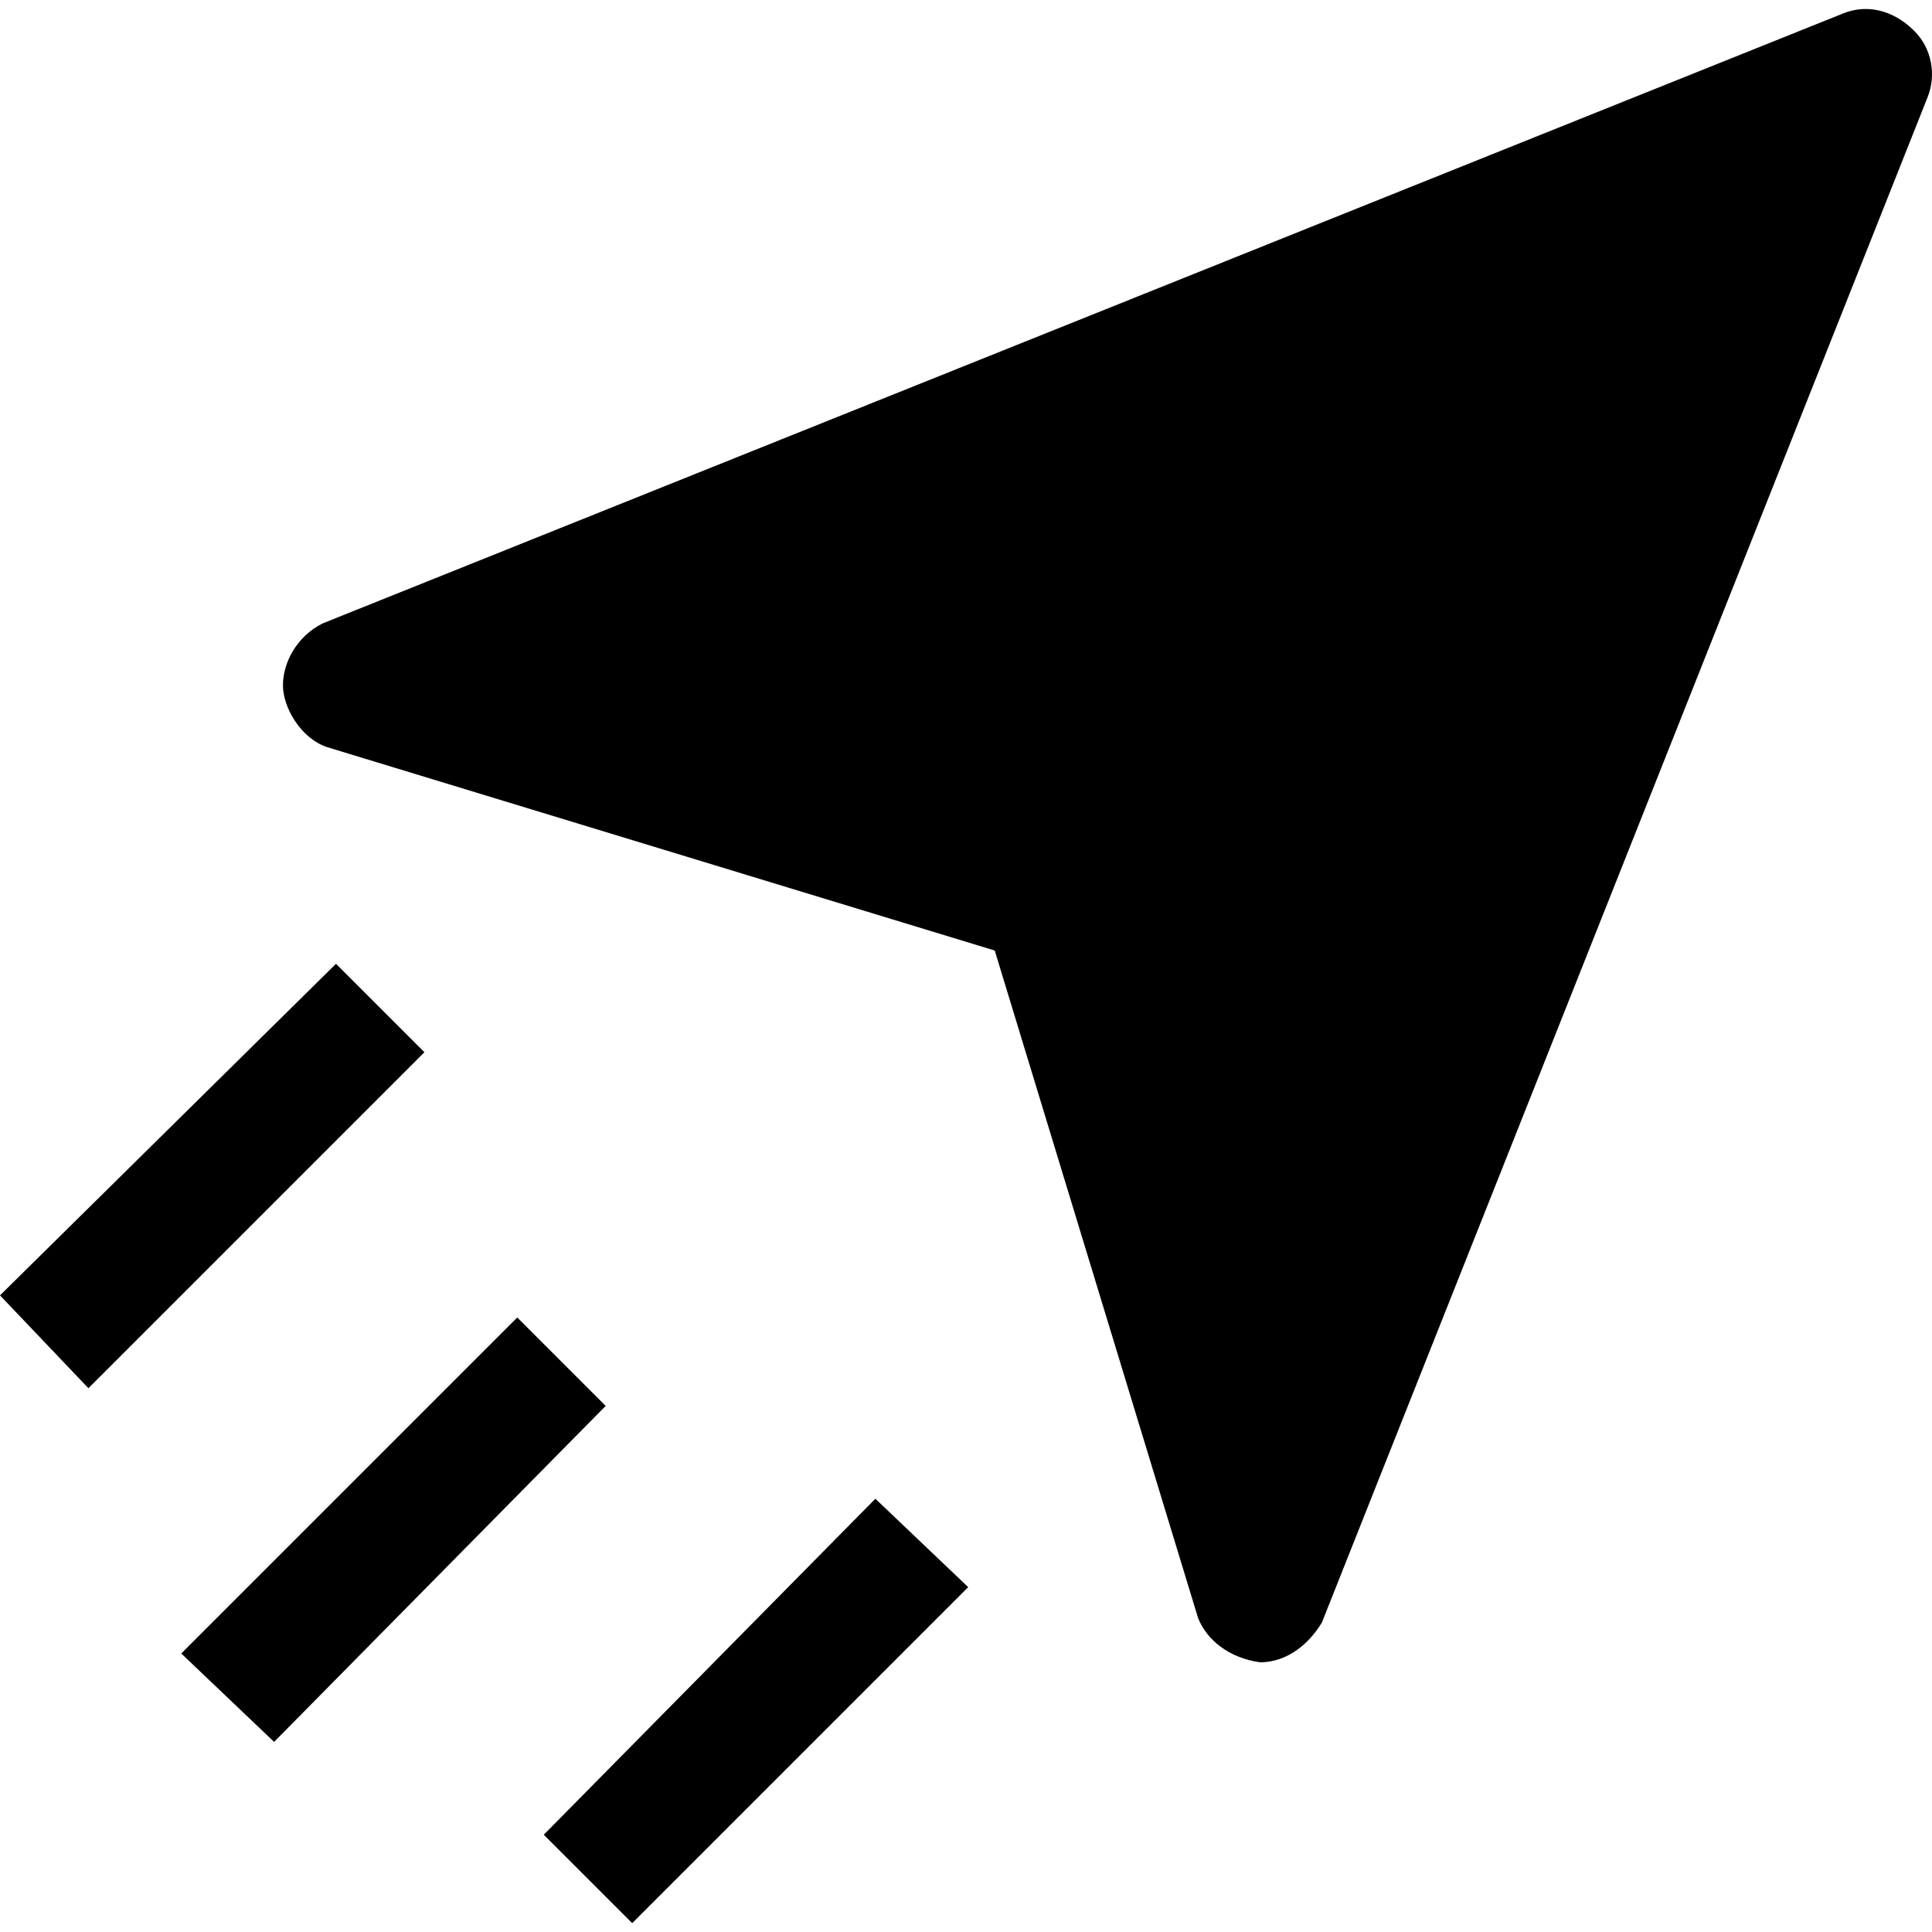 <svg xmlns="http://www.w3.org/2000/svg" viewBox="0 0 437 437"><path d="M433 7c-5-5-11-6-16-4L73 141c-6 3-9 9-9 14s4 12 10 14l151 46 46 151c2 5 7 9 14 10 6 0 11-4 14-9L436 22c2-5 1-11-3-15zM41 374l76-76 20 20-75 76zM0 293l76-75 20 20-76 76zM123 415l75-76 21 20-76 76z"/></svg>
